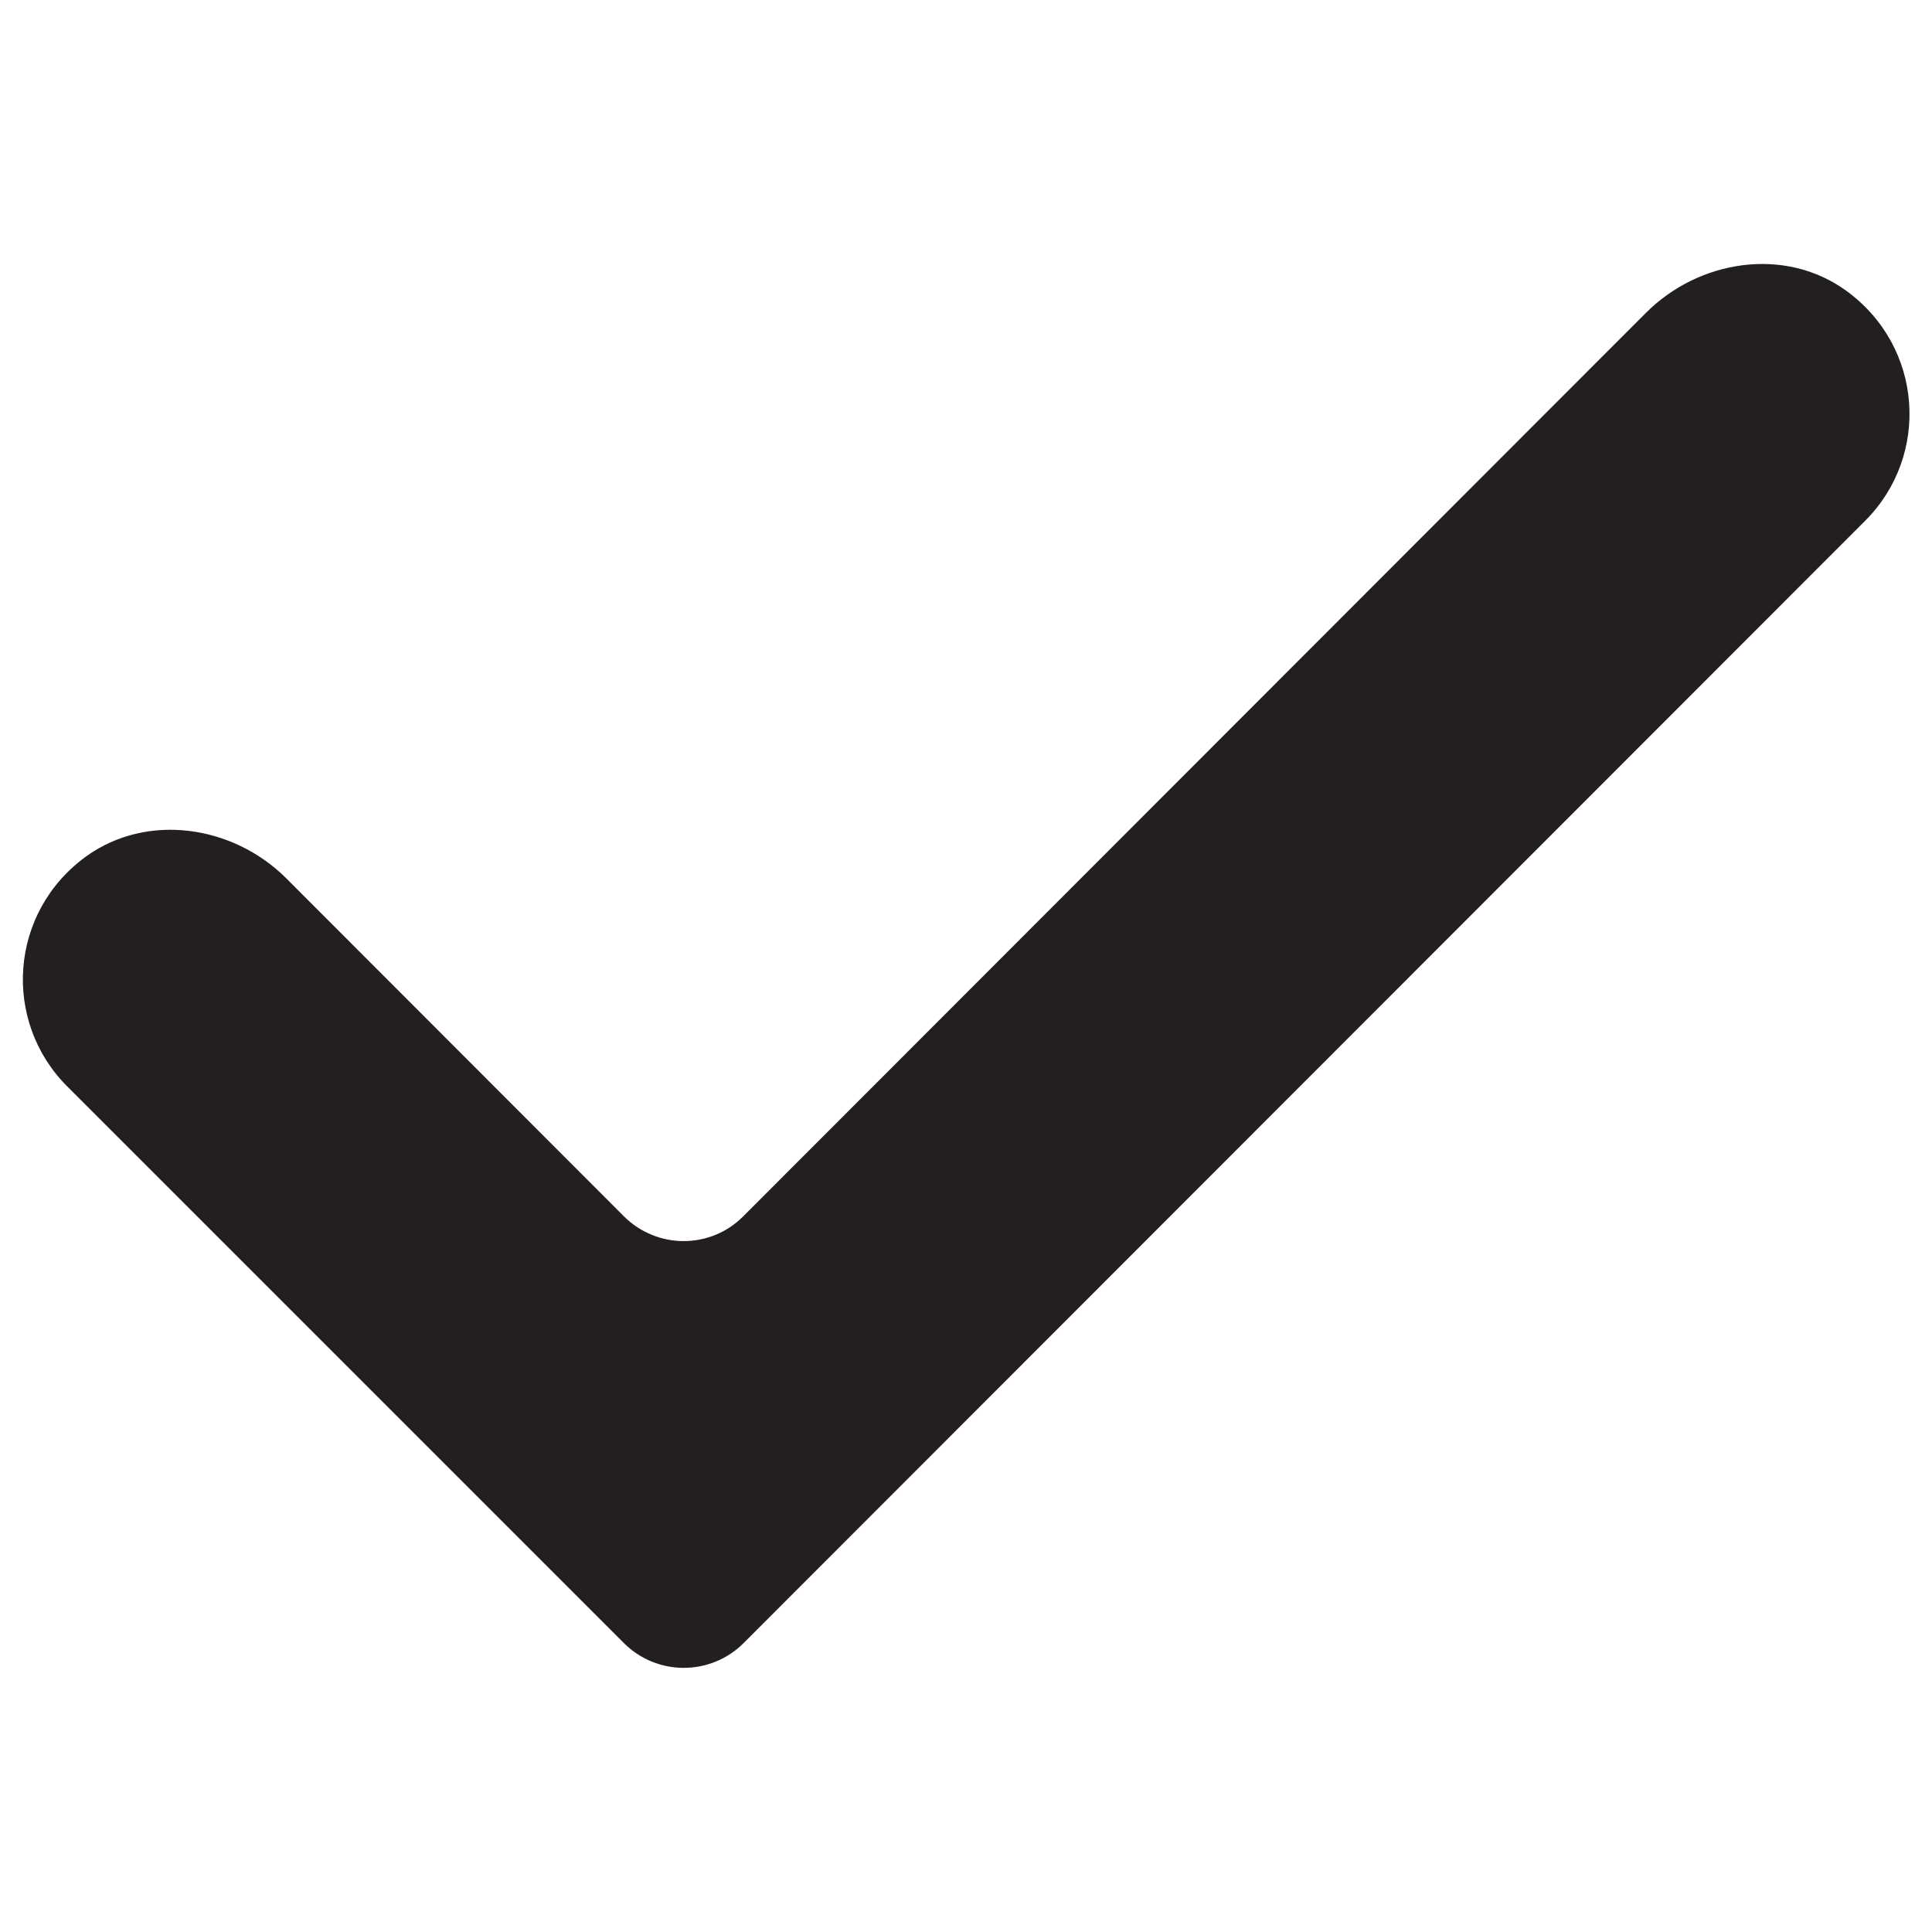 <?xml version="1.0" encoding="utf-8"?>
<!-- Generator: Adobe Illustrator 19.1.0, SVG Export Plug-In . SVG Version: 6.00 Build 0)  -->
<!DOCTYPE svg PUBLIC "-//W3C//DTD SVG 1.1//EN" "http://www.w3.org/Graphics/SVG/1.1/DTD/svg11.dtd">
<svg version="1.1" id="Calque_1" xmlns="http://www.w3.org/2000/svg" xmlns:xlink="http://www.w3.org/1999/xlink" x="0px" y="0px"
	 viewBox="0 0 512 512" style="enable-background:new 0 0 512 512;" xml:space="preserve">
<style type="text/css">
	.st0{fill:#231F20;}
</style>
<path class="st0" d="M494.3,138c17.2-17.2,15.5-46.1-5.1-61c-16.2-11.7-38.9-8.2-53,5.9L197,322.3c-8.7,8.8-22.9,8.8-31.7,0
	l-89.4-89.5c-14.1-14.1-36.8-17.5-53-5.9c-20.6,14.9-22.3,43.8-5.1,61l147.5,147.5c8.8,8.8,23,8.8,31.8,0L494.3,138z"/>
</svg>
